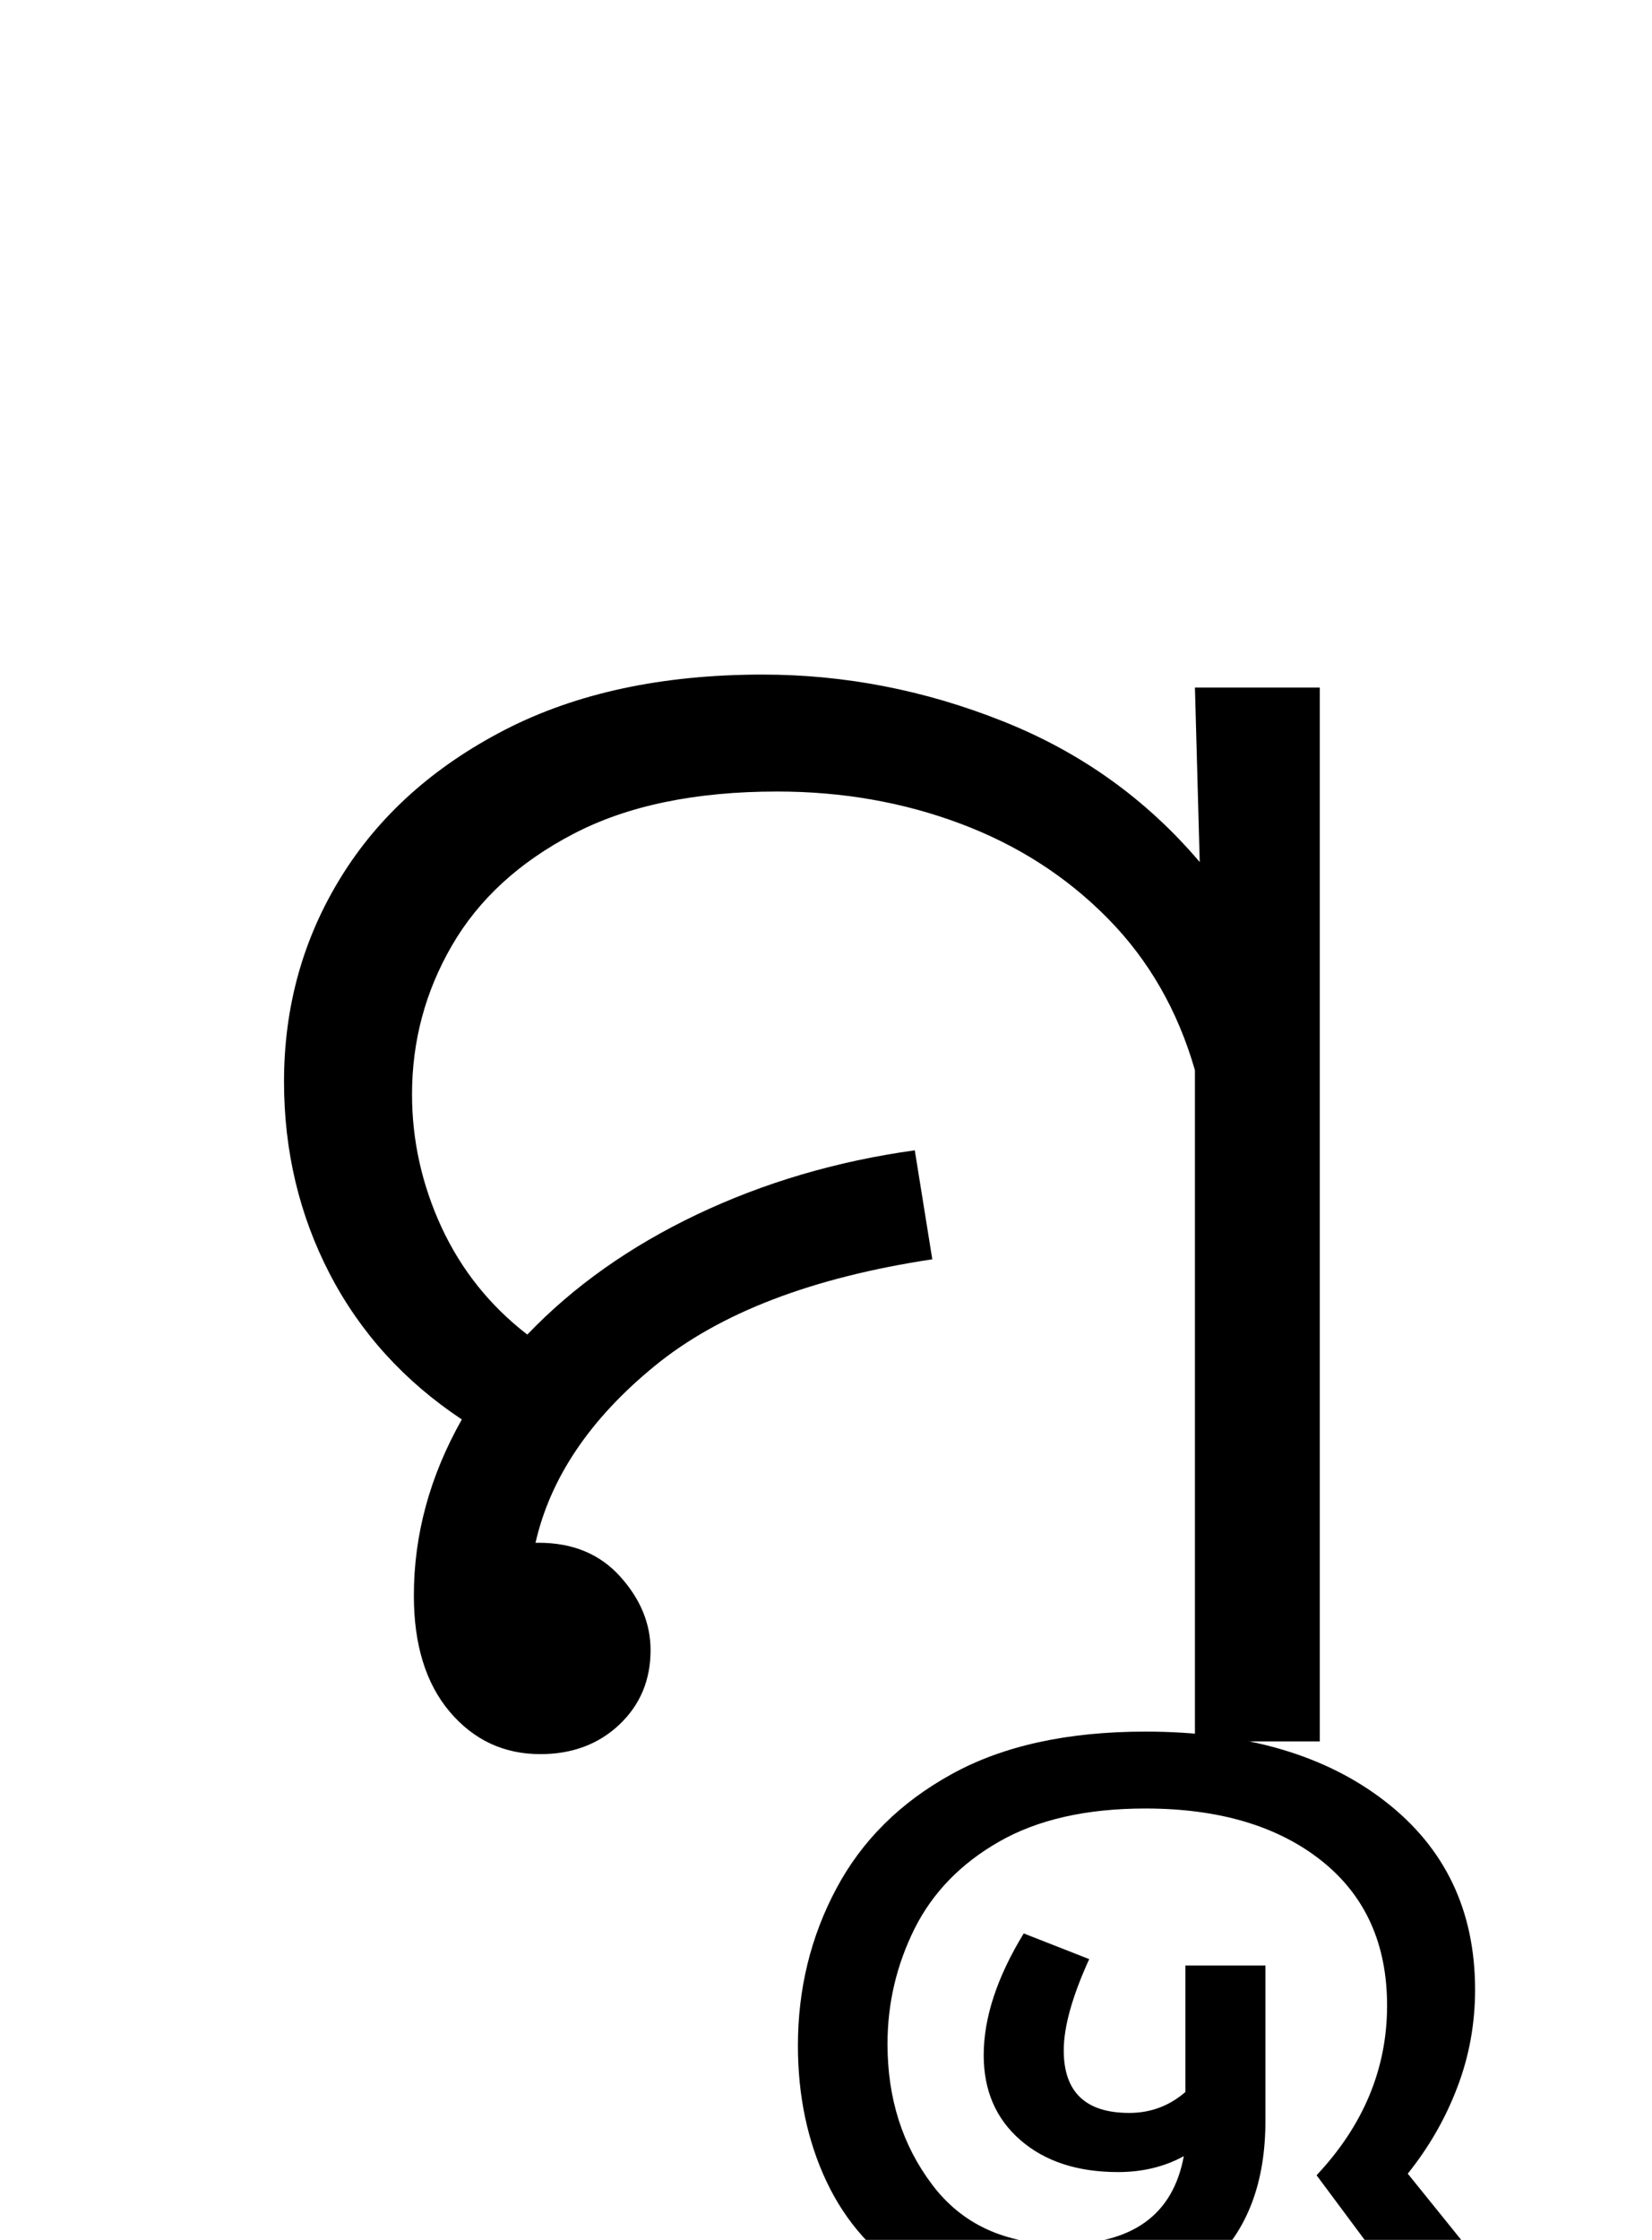 <?xml version="1.0" encoding="UTF-8"?>
<svg xmlns="http://www.w3.org/2000/svg" xmlns:xlink="http://www.w3.org/1999/xlink" width="113.516pt" height="153.828pt" viewBox="0 0 113.516 153.828" version="1.1">
<defs>
<g>
<symbol overflow="visible" id="glyph0-0">
<path style="stroke:none;" d="M 90.094 -78.547 L 90.094 0 L 44.875 0 L 44.875 -78.547 Z M 84.484 -5.609 L 84.484 -72.938 L 50.484 -72.938 L 50.484 -5.609 Z M 84.484 -5.609 "/>
</symbol>
<symbol overflow="visible" id="glyph0-1">
<path style="stroke:none;" d="M 21.125 0.875 C 18.625 0.875 16.551 -0.094 14.906 -2.031 C 13.258 -3.977 12.438 -6.641 12.438 -10.016 C 12.438 -14.191 13.535 -18.223 15.734 -22.109 C 11.773 -24.742 8.75 -28.078 6.656 -32.109 C 4.562 -36.148 3.516 -40.551 3.516 -45.312 C 3.516 -50.445 4.816 -55.125 7.422 -59.344 C 10.023 -63.562 13.781 -66.938 18.688 -69.469 C 23.602 -72 29.508 -73.266 36.406 -73.266 C 42.051 -73.266 47.551 -72.195 52.906 -70.062 C 58.258 -67.938 62.77 -64.711 66.438 -60.391 L 66.109 -72.375 L 74.688 -72.375 L 74.688 0 L 66.109 0 L 66.109 -46.094 C 64.93 -50.195 62.93 -53.676 60.109 -56.531 C 57.285 -59.395 53.91 -61.562 49.984 -63.031 C 46.066 -64.5 41.875 -65.234 37.406 -65.234 C 31.758 -65.234 27.082 -64.258 23.375 -62.312 C 19.664 -60.375 16.895 -57.828 15.062 -54.672 C 13.227 -51.516 12.312 -48.102 12.312 -44.438 C 12.312 -41.281 12.988 -38.234 14.344 -35.297 C 15.707 -32.367 17.672 -29.914 20.234 -27.938 C 23.391 -31.238 27.273 -33.988 31.891 -36.188 C 36.516 -38.383 41.504 -39.852 46.859 -40.594 L 48.062 -33.109 C 39.781 -31.859 33.422 -29.414 28.984 -25.781 C 24.547 -22.156 21.816 -18.109 20.797 -13.641 L 21.016 -13.641 C 23.359 -13.641 25.223 -12.867 26.609 -11.328 C 28.004 -9.785 28.703 -8.098 28.703 -6.266 C 28.703 -4.211 27.988 -2.508 26.562 -1.156 C 25.133 0.195 23.32 0.875 21.125 0.875 Z M 21.125 0.875 "/>
</symbol>
<symbol overflow="visible" id="glyph0-2">
<path style="stroke:none;" d="M 2.422 8.797 C 2.422 4.91 3.301 1.316 5.062 -1.984 C 6.82 -5.285 9.461 -7.906 12.984 -9.844 C 16.504 -11.789 20.941 -12.766 26.297 -12.766 C 33.18 -12.766 38.676 -11.164 42.781 -7.969 C 46.895 -4.781 48.953 -0.473 48.953 4.953 C 48.953 7.297 48.547 9.531 47.734 11.656 C 46.93 13.781 45.797 15.758 44.328 17.594 L 50.812 25.625 L 46.422 28.938 L 38.062 17.703 C 41.289 14.266 42.906 10.379 42.906 6.047 C 42.906 1.797 41.398 -1.52 38.391 -3.906 C 35.379 -6.289 31.348 -7.484 26.297 -7.484 C 22.254 -7.484 18.91 -6.727 16.266 -5.219 C 13.629 -3.719 11.688 -1.723 10.438 0.766 C 9.195 3.266 8.578 5.906 8.578 8.688 C 8.578 12.426 9.602 15.648 11.656 18.359 C 13.707 21.078 16.676 22.438 20.562 22.438 C 25.406 22.438 28.195 20.422 28.938 16.391 C 27.613 17.117 26.109 17.484 24.422 17.484 C 21.629 17.484 19.391 16.75 17.703 15.281 C 16.023 13.82 15.188 11.879 15.188 9.453 C 15.188 6.891 16.102 4.102 17.938 1.094 L 22.438 2.859 C 21.27 5.422 20.688 7.508 20.688 9.125 C 20.688 11.988 22.188 13.422 25.188 13.422 C 26.656 13.422 27.941 12.941 29.047 11.984 L 29.047 3.297 L 34.547 3.297 L 34.547 13.969 C 34.547 18.219 33.297 21.5 30.797 23.812 C 28.305 26.125 24.785 27.281 20.234 27.281 C 16.273 27.281 12.973 26.453 10.328 24.797 C 7.691 23.148 5.711 20.93 4.391 18.141 C 3.078 15.359 2.422 12.242 2.422 8.797 Z M 2.422 8.797 "/>
</symbol>
</g>
</defs>
<g id="surface1">
<g style="fill:rgb(0%,0%,0%);fill-opacity:1;">
  <use xlink:href="#glyph0-1" x="16" y="119.594"/>
  <use xlink:href="#glyph0-2" x="52.406" y="131.688"/>
</g>
</g>
</svg>

